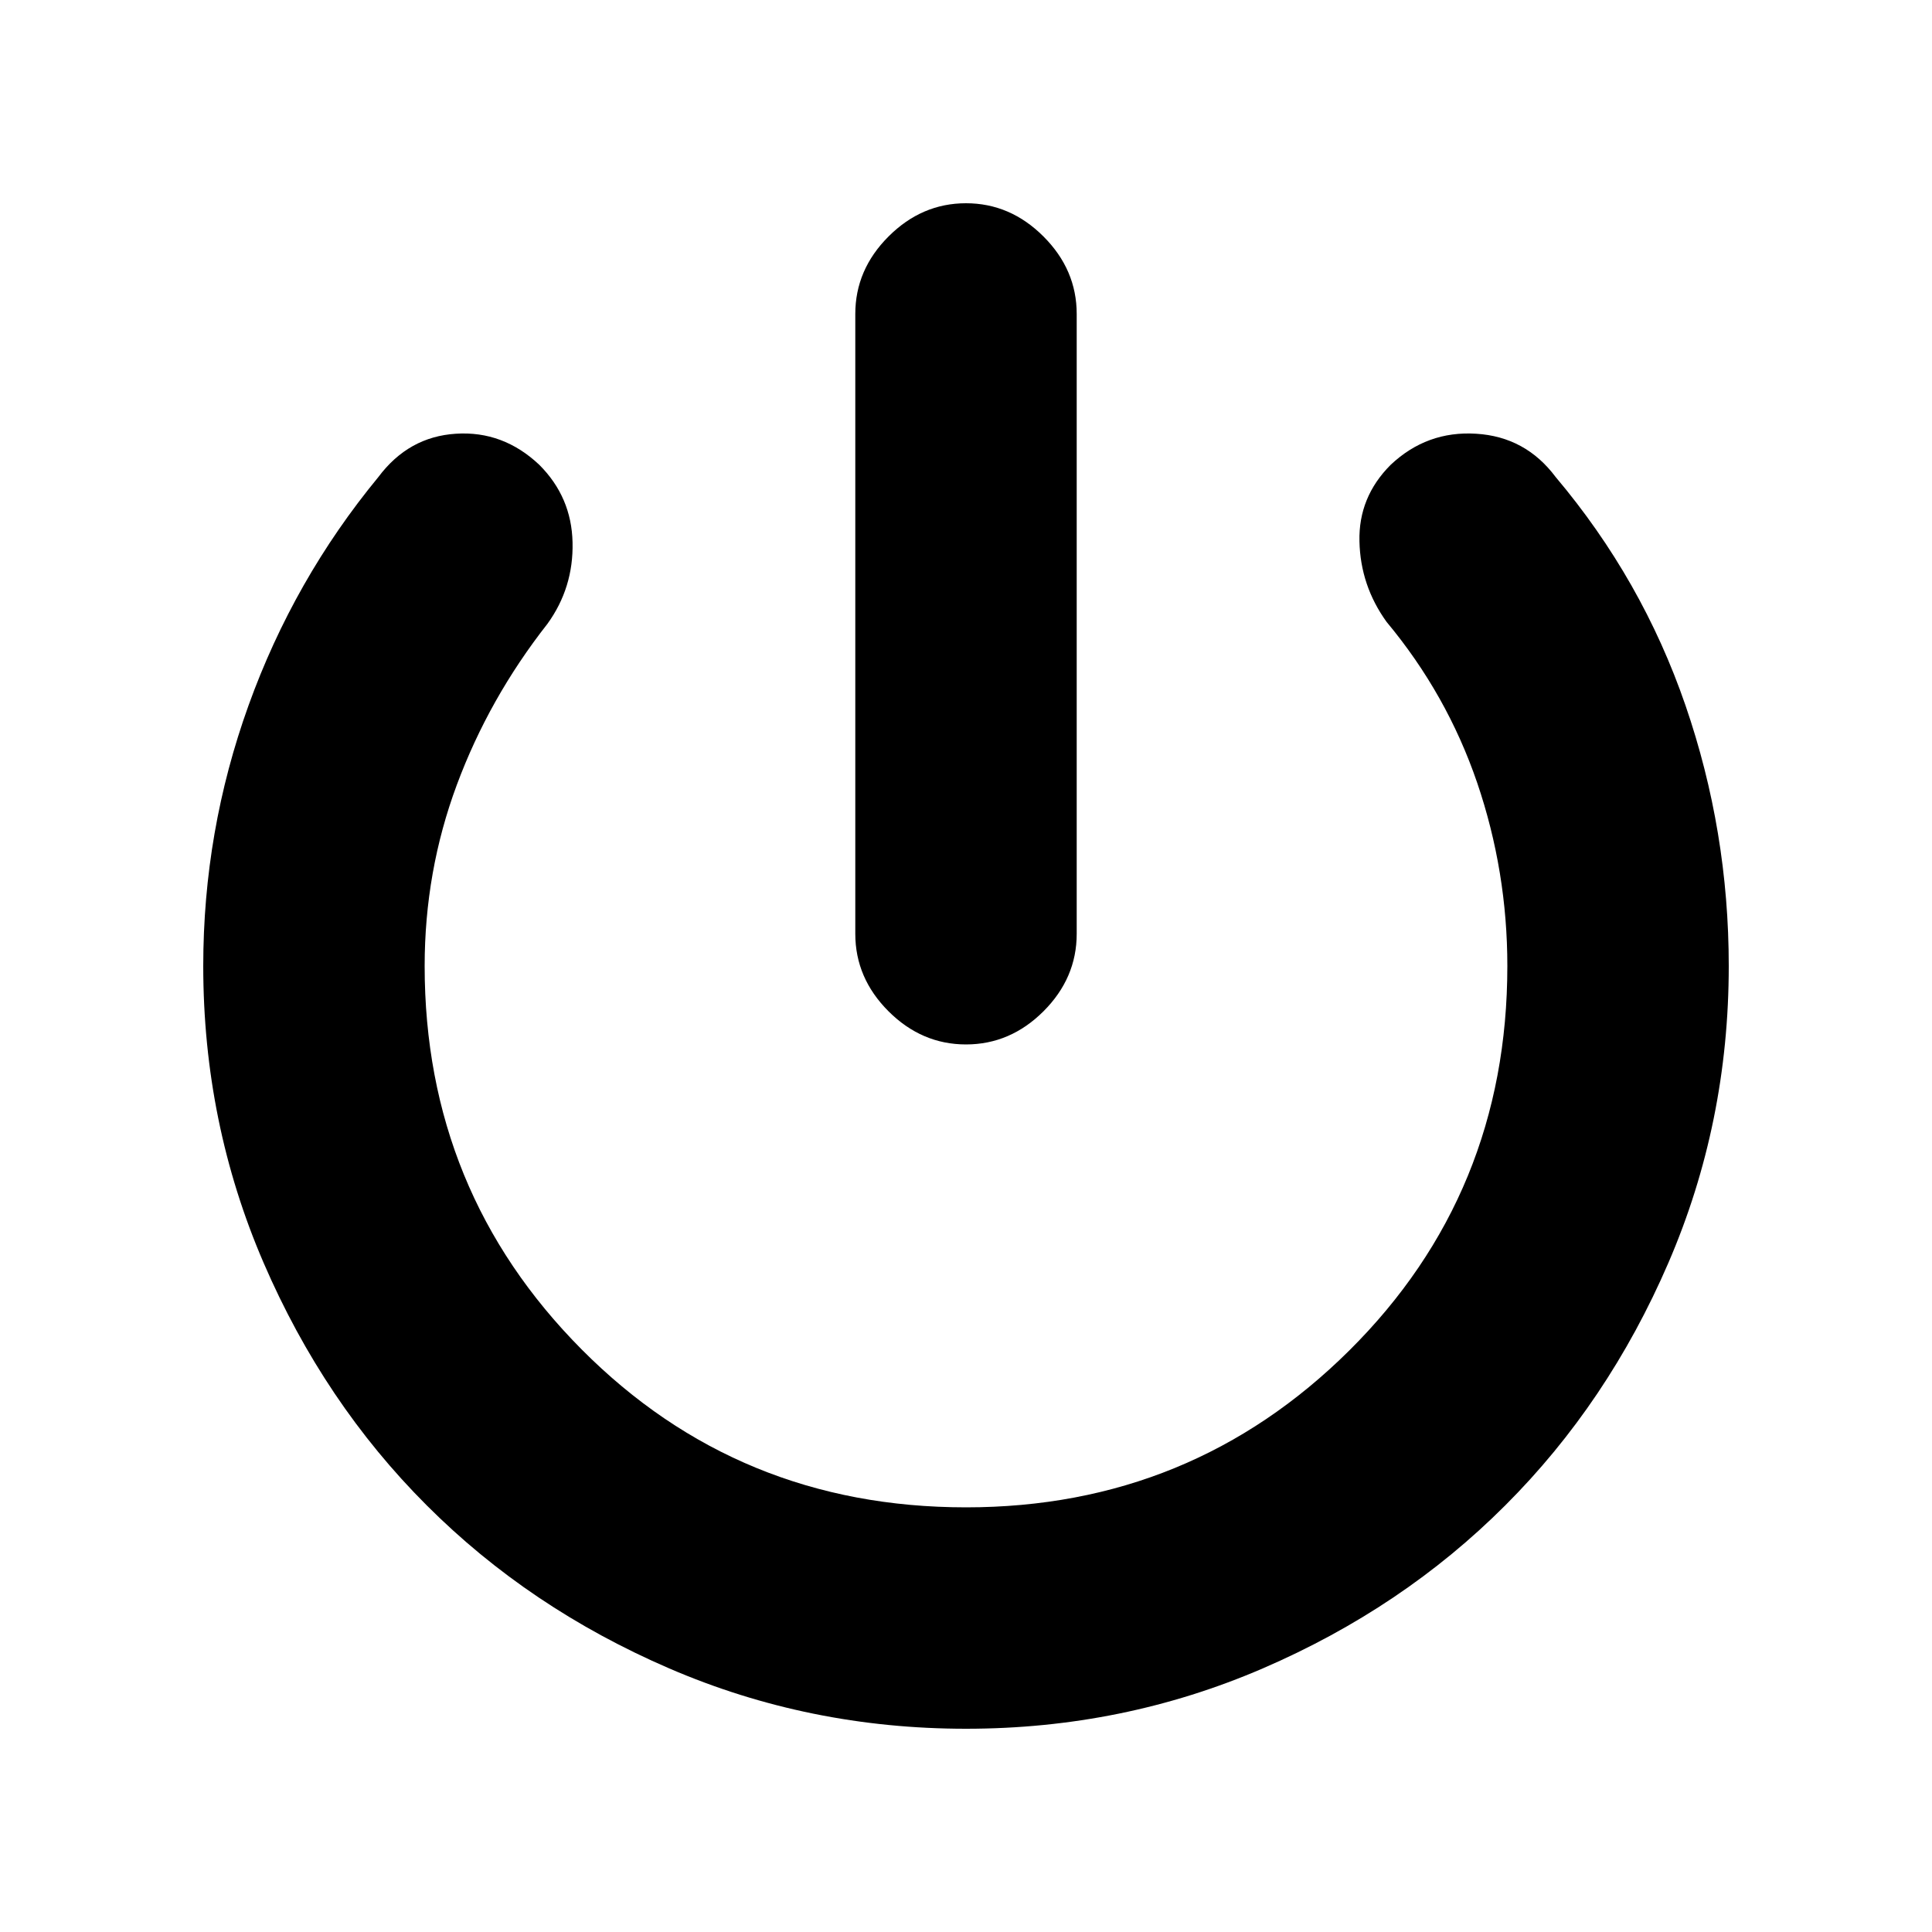 <svg xmlns="http://www.w3.org/2000/svg" height="20" width="20"><path d="M10 10.812Q9.542 10.812 9.198 10.469Q8.854 10.125 8.854 9.667V3.25Q8.854 2.792 9.198 2.448Q9.542 2.104 10 2.104Q10.458 2.104 10.802 2.448Q11.146 2.792 11.146 3.25V9.667Q11.146 10.125 10.802 10.469Q10.458 10.812 10 10.812ZM10 17.896Q8.375 17.896 6.927 17.271Q5.479 16.646 4.417 15.583Q3.354 14.521 2.729 13.073Q2.104 11.625 2.104 10Q2.104 8.604 2.573 7.302Q3.042 6 3.917 4.938Q4.229 4.521 4.719 4.49Q5.208 4.458 5.583 4.812Q5.917 5.146 5.927 5.615Q5.938 6.083 5.667 6.458Q5.062 7.229 4.729 8.125Q4.396 9.021 4.396 10Q4.396 12.333 6.021 13.969Q7.646 15.604 10 15.604Q12.333 15.604 13.969 13.979Q15.604 12.354 15.604 10Q15.604 9.021 15.292 8.104Q14.979 7.188 14.354 6.438Q14.083 6.062 14.073 5.604Q14.062 5.146 14.396 4.812Q14.771 4.458 15.281 4.49Q15.792 4.521 16.104 4.938Q17 6 17.448 7.302Q17.896 8.604 17.896 10Q17.896 11.625 17.271 13.073Q16.646 14.521 15.583 15.583Q14.521 16.646 13.073 17.271Q11.625 17.896 10 17.896Z"/></svg>